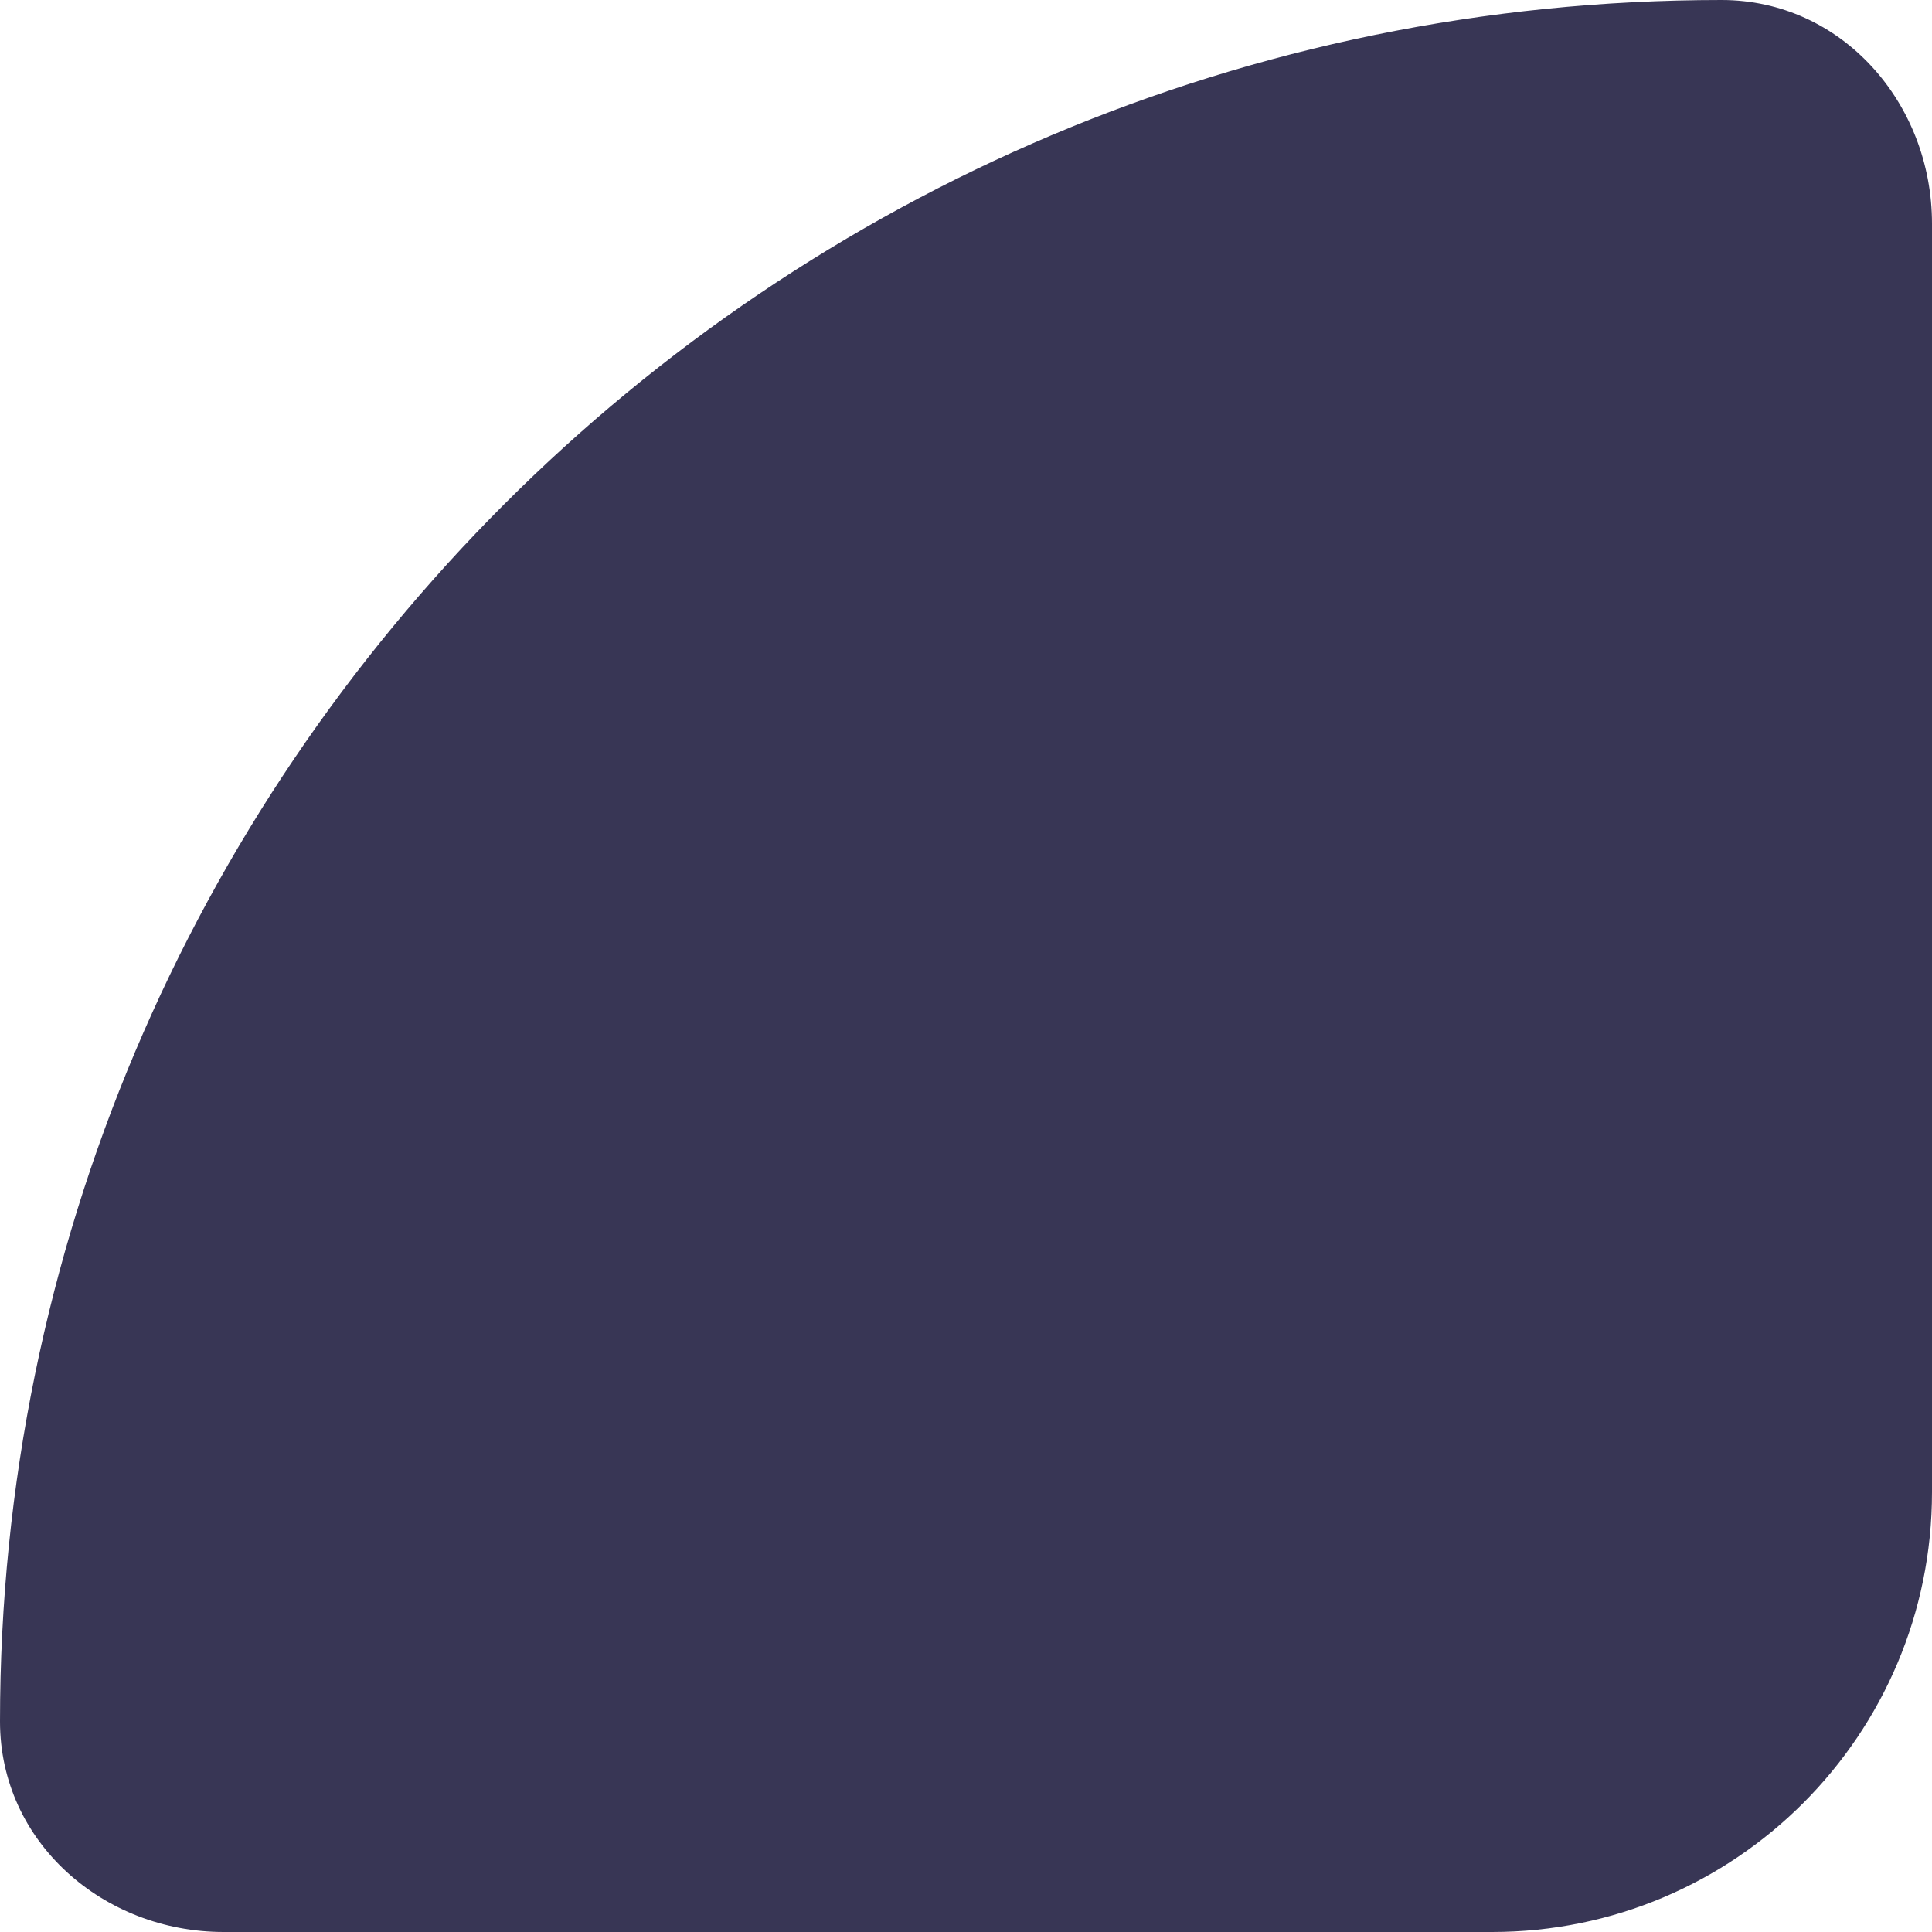 <svg width="17" height="17" viewBox="0 0 17 17" fill="none" xmlns="http://www.w3.org/2000/svg">
<path d="M17 1.968C17 0.909 16.208 0 15.148 0C6.782 0 0 6.782 0 15.148C0 16.208 0.909 17 1.968 17H13.129C15.267 17 17 15.267 17 13.129V1.968Z" fill="#383655"/>
</svg>
